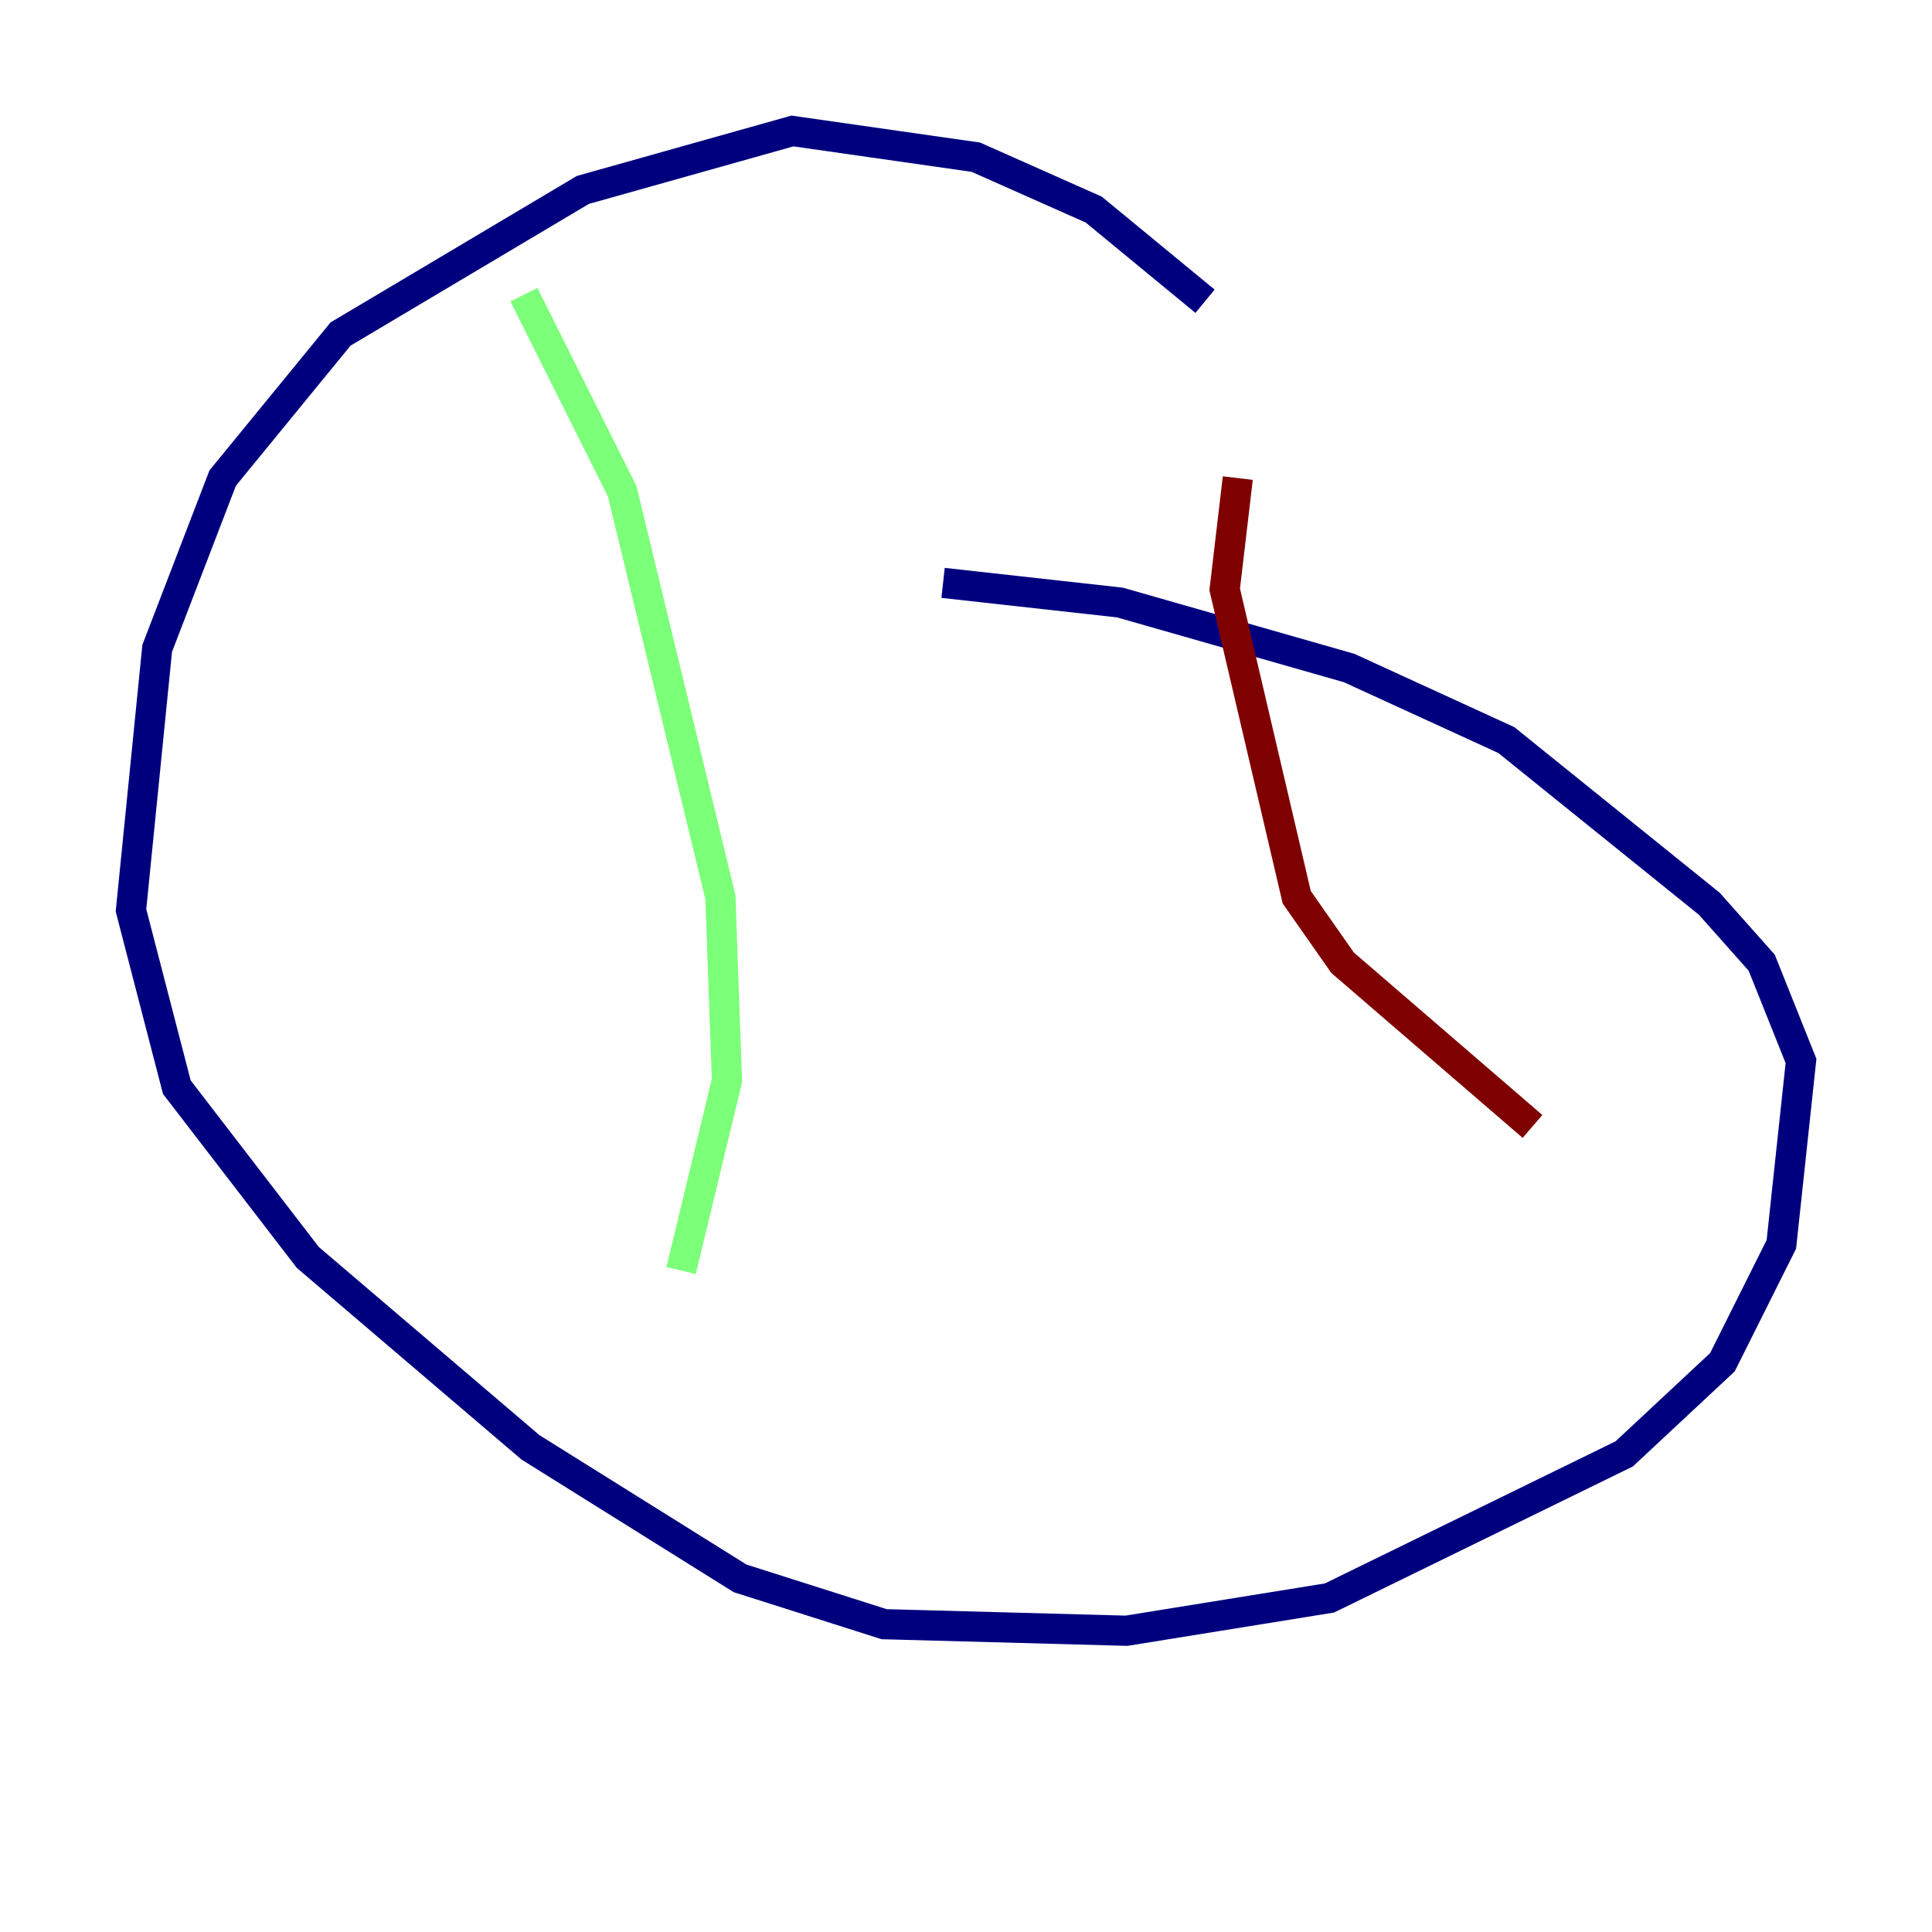 <?xml version="1.0" encoding="utf-8" ?>
<svg baseProfile="tiny" height="128" version="1.2" viewBox="0,0,128,128" width="128" xmlns="http://www.w3.org/2000/svg" xmlns:ev="http://www.w3.org/2001/xml-events" xmlns:xlink="http://www.w3.org/1999/xlink"><defs /><polyline fill="none" points="79.837,19.959 72.461,13.885 64.651,10.414 52.502,8.678 38.617,12.583 22.563,22.129 14.752,31.675 10.414,42.956 8.678,60.312 11.715,72.027 20.393,83.308 35.146,95.891 49.031,104.57 58.576,107.607 74.63,108.041 88.081,105.871 107.607,96.325 114.115,90.251 118.02,82.441 119.322,70.291 116.719,63.783 113.248,59.878 99.797,49.031 89.383,44.258 74.197,39.919 62.481,38.617" stroke="#00007f" stroke-width="2" /><polyline fill="none" points="34.712,19.525 41.22,32.542 47.729,59.444 48.163,71.593 45.125,84.176" stroke="#7cff79" stroke-width="2" /><polyline fill="none" points="82.007,31.675 81.139,39.051 85.912,59.444 88.949,63.783 101.532,74.63" stroke="#7f0000" stroke-width="2" /></svg>
